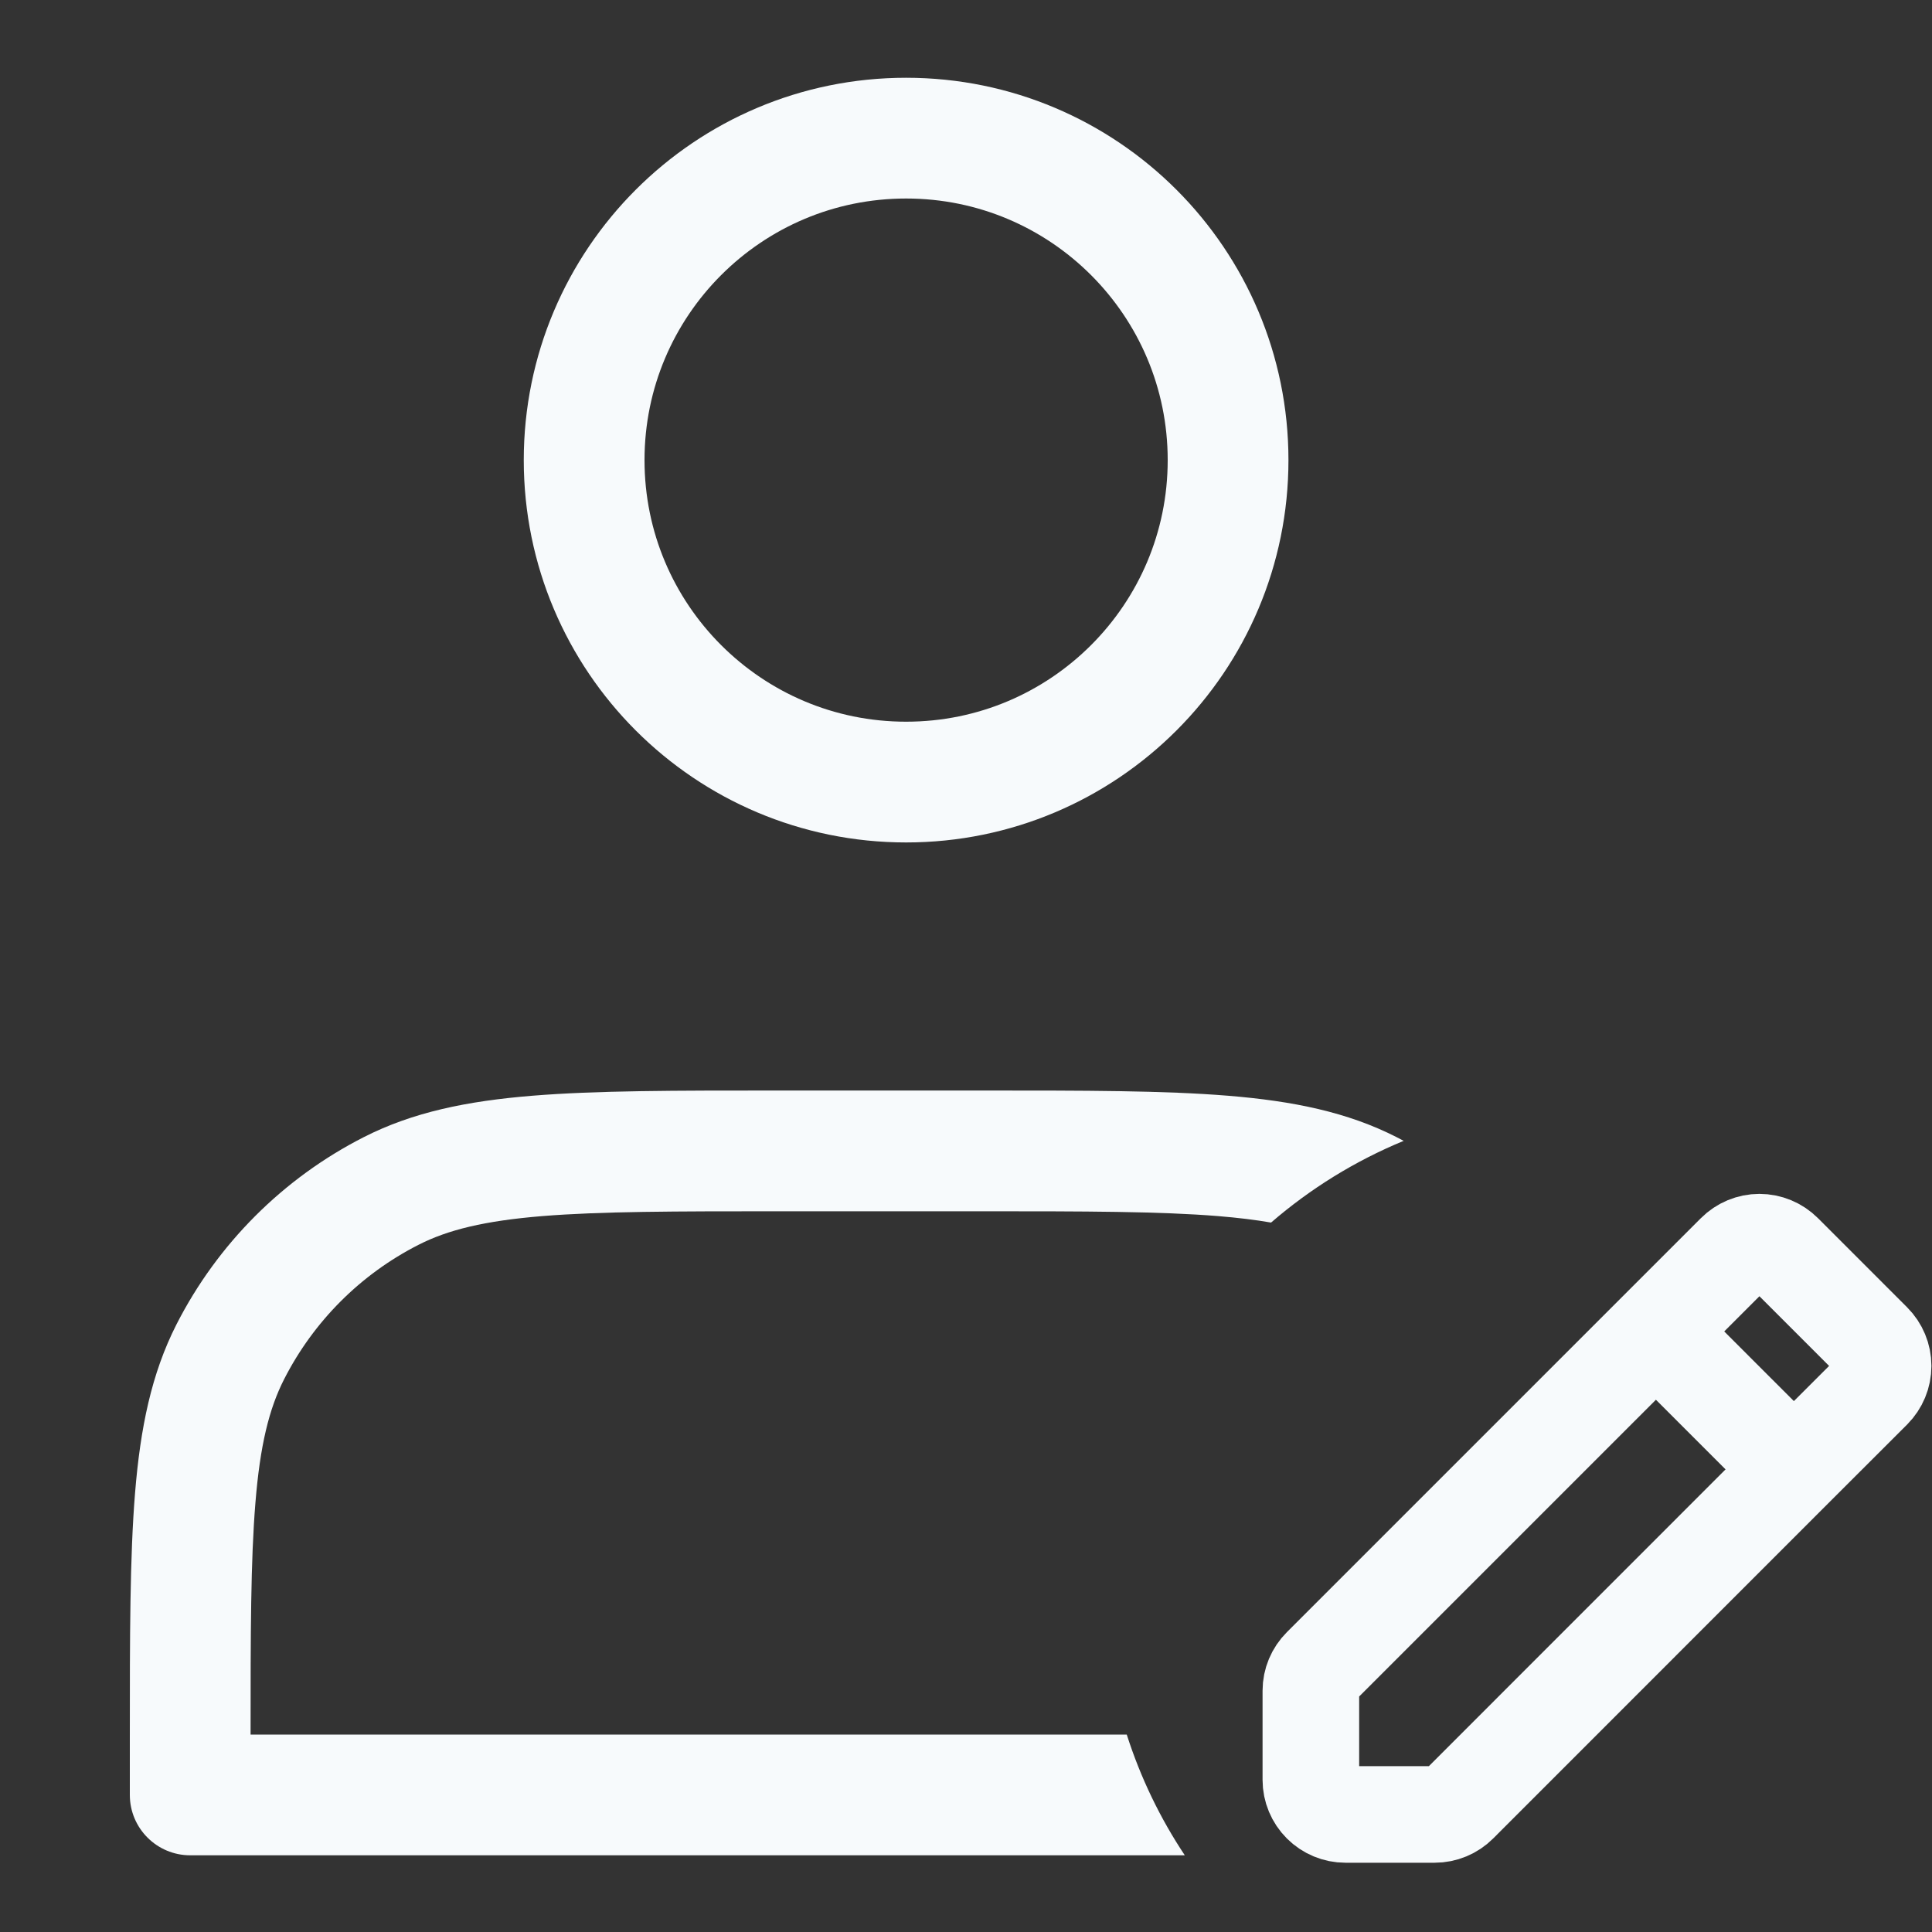 <svg width="20" height="20" viewBox="0 0 20 20" fill="none" xmlns="http://www.w3.org/2000/svg">
  <rect x="0" y="0" width="20" height="20" fill="#333333" stroke="none"/>
  <path
    d="M9.38 8.096C11.221 8.096 12.713 6.604 12.713 4.763C12.713 2.922 11.221 1.43 9.38 1.43C7.539 1.43 6.047 2.922 6.047 4.763C6.047 6.604 7.539 8.096 9.38 8.096Z"
    stroke="#F7FAFC" stroke-width="1.25" stroke-linecap="round" stroke-linejoin="round" />
  <path fill-rule="evenodd" clip-rule="evenodd"
    d="M8.064 11.289H8.036H8.036C6.993 11.289 6.172 11.289 5.511 11.343C4.837 11.398 4.275 11.512 3.765 11.772L3.765 11.772C2.931 12.197 2.252 12.876 1.827 13.71C1.567 14.221 1.453 14.782 1.398 15.456C1.344 16.117 1.344 16.938 1.344 17.982V17.982V18.009V18.581C1.344 18.926 1.624 19.206 1.969 19.206H12.265C12.01 18.823 11.807 18.403 11.664 17.956H2.594C2.594 16.907 2.595 16.152 2.644 15.558C2.692 14.961 2.786 14.582 2.941 14.278L2.941 14.278C3.246 13.679 3.733 13.191 4.333 12.886L12.91 12.886C12.91 12.886 12.91 12.886 12.91 12.886H4.333C4.637 12.731 5.016 12.638 5.613 12.589C6.217 12.54 6.987 12.539 8.064 12.539H10.159C11.236 12.539 12.007 12.54 12.61 12.589C12.817 12.606 12.998 12.628 13.158 12.656C13.564 12.305 14.027 12.018 14.531 11.81C14.507 11.798 14.483 11.785 14.458 11.772L14.458 11.772C13.948 11.512 13.386 11.398 12.712 11.343C12.052 11.289 11.23 11.289 10.187 11.289H10.159H8.064Z"
    fill="#F7FAFC" />
  <path
    d="M17.142 13.783L17.961 12.964C18.028 12.897 18.119 12.859 18.213 12.859C18.308 12.859 18.399 12.897 18.466 12.964L19.389 13.887C19.456 13.954 19.494 14.045 19.494 14.14C19.494 14.235 19.456 14.325 19.389 14.393L18.57 15.211M17.142 13.783L13.675 17.25C13.608 17.317 13.57 17.407 13.57 17.502V18.426C13.57 18.52 13.608 18.611 13.675 18.678C13.742 18.745 13.833 18.783 13.928 18.783H14.851C14.946 18.783 15.037 18.745 15.104 18.678L18.57 15.211M17.142 13.783L18.57 15.211"
    stroke="#F7FAFC" stroke-linecap="round" stroke-linejoin="round" />
</svg>
